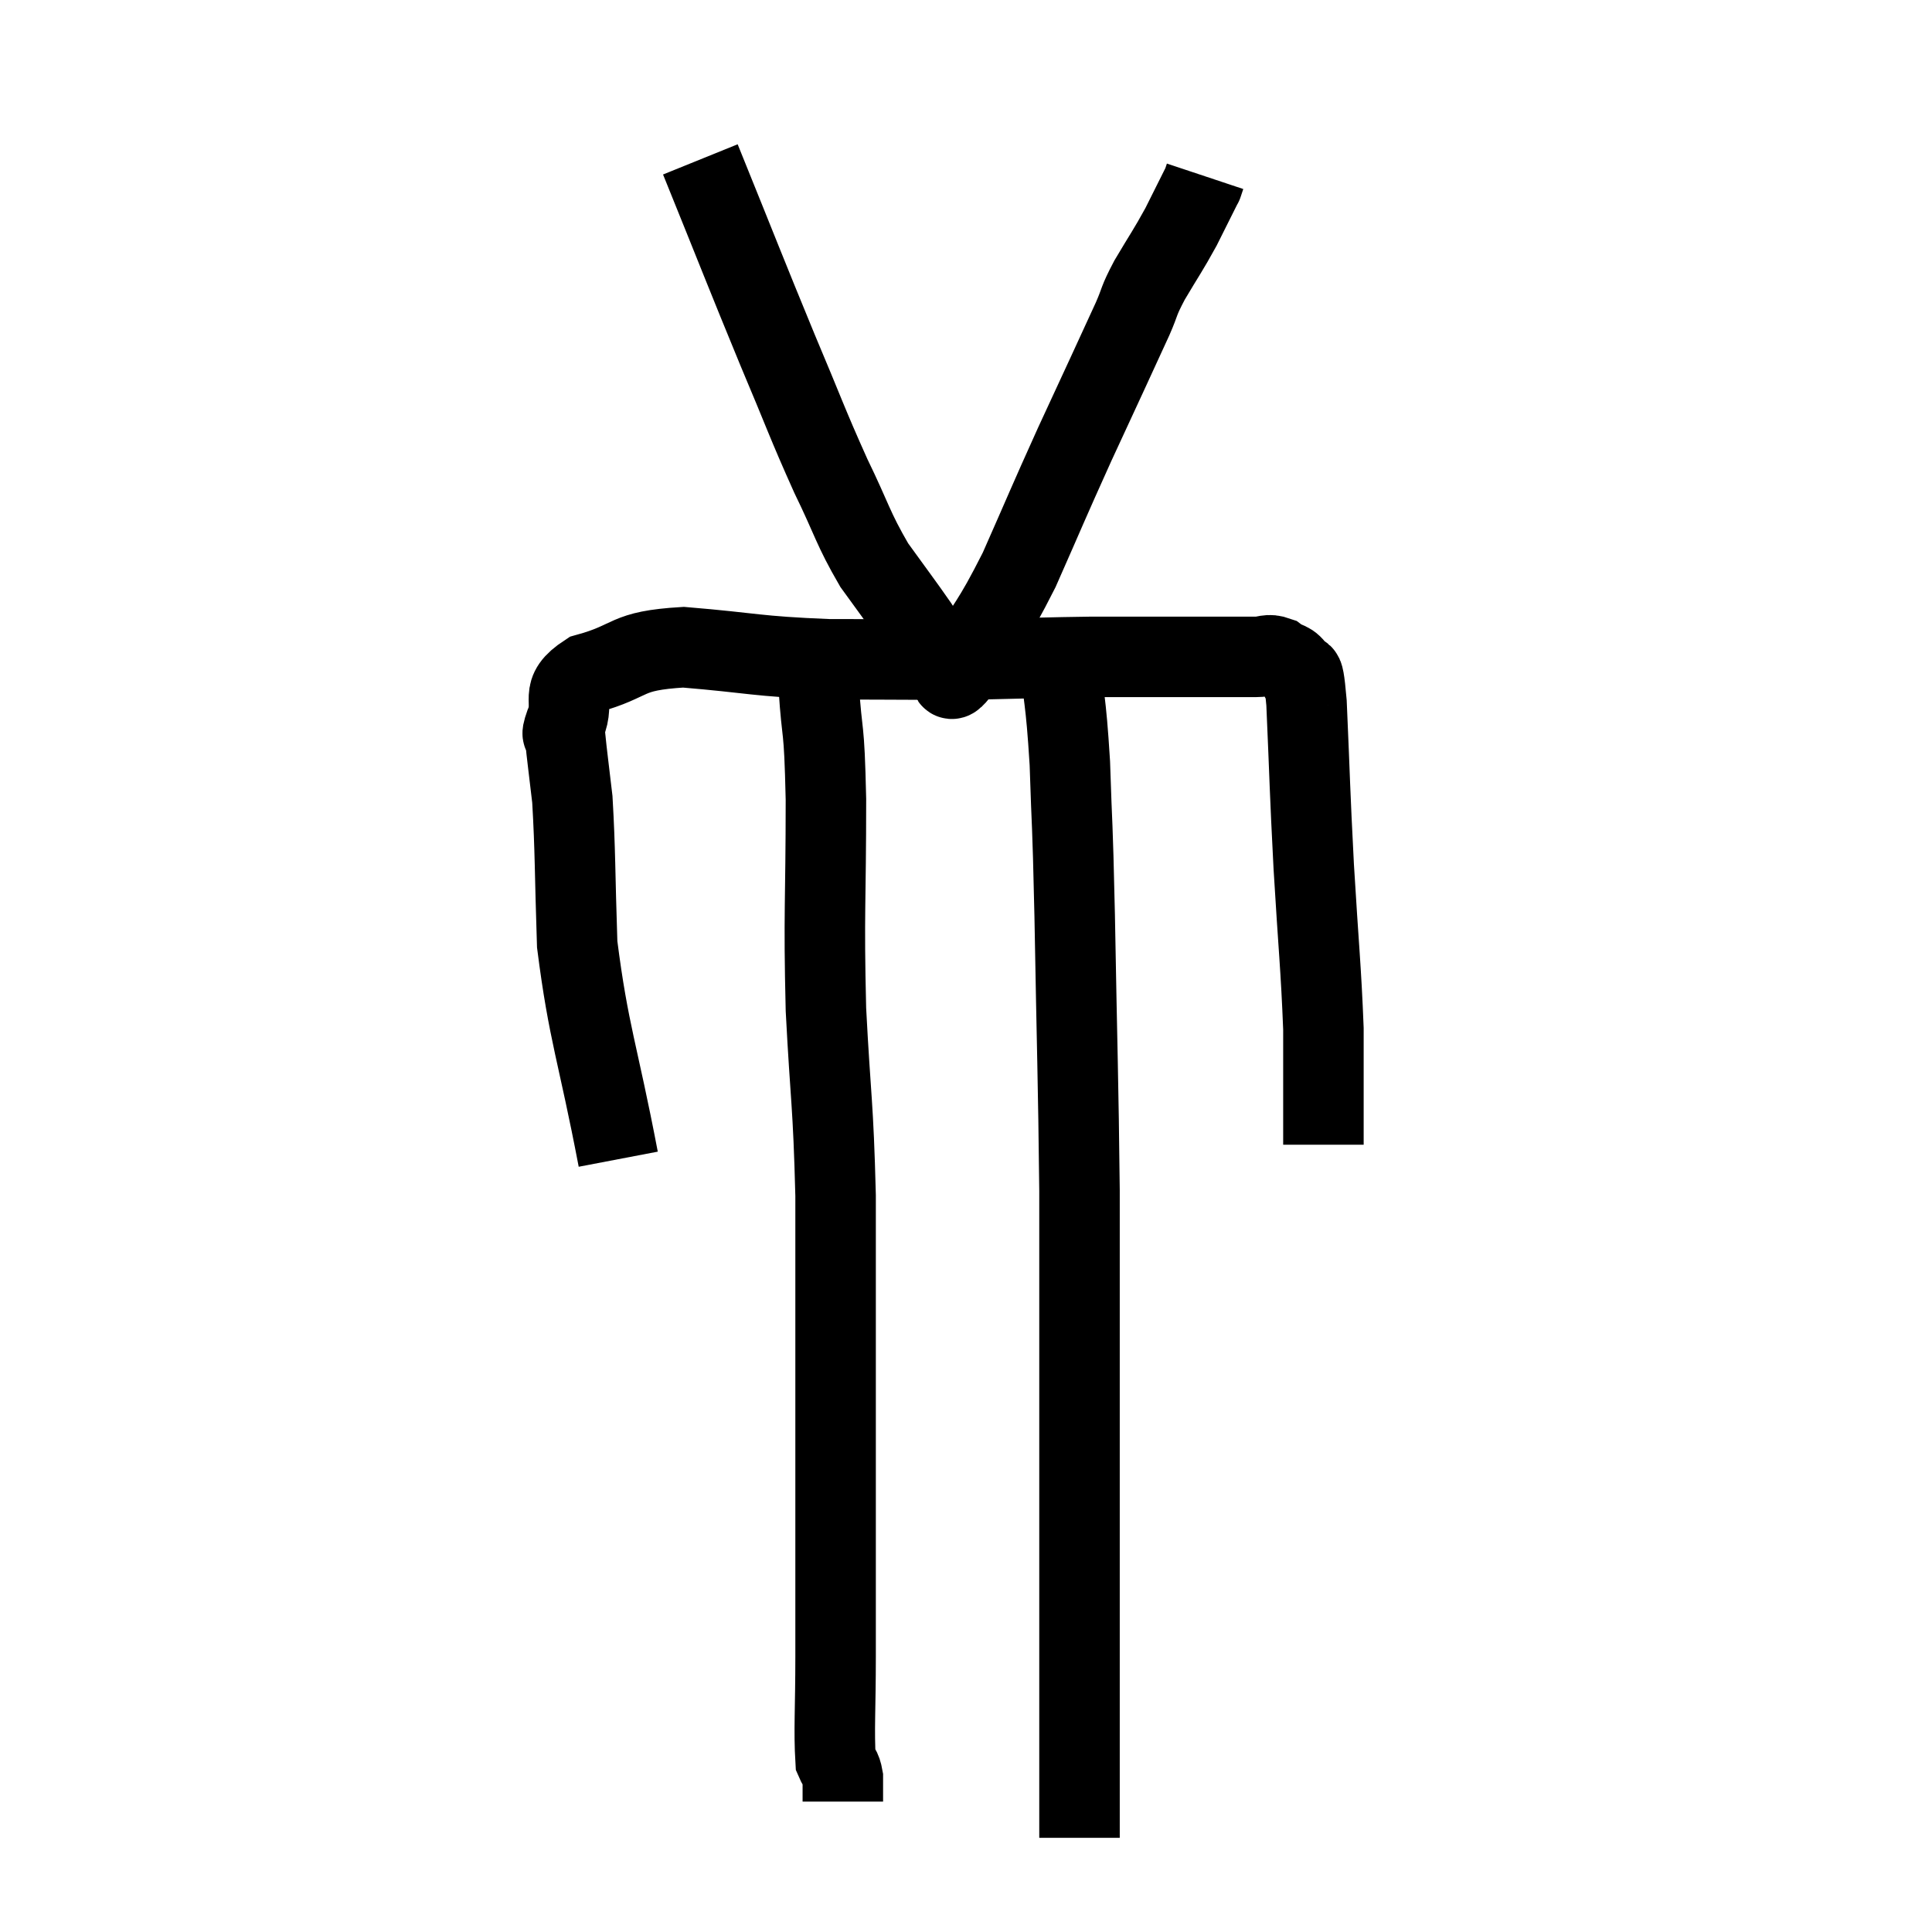 <svg width="48" height="48" viewBox="0 0 48 48" xmlns="http://www.w3.org/2000/svg"><path d="M 15.36 28.8 C 14.85 26.13, 14.625 25.695, 14.34 23.46 C 14.28 21.66, 14.295 21.15, 14.22 19.86 C 14.13 19.08, 14.085 18.765, 14.04 18.3 C 14.04 18.15, 13.905 18.39, 14.04 18 C 14.31 17.37, 13.845 17.22, 14.58 16.74 C 15.78 16.41, 15.48 16.17, 16.98 16.08 C 18.78 16.23, 18.735 16.305, 20.58 16.38 C 22.47 16.38, 22.725 16.395, 24.36 16.38 C 25.74 16.35, 25.995 16.335, 27.12 16.32 C 27.99 16.32, 28.155 16.32, 28.86 16.32 C 29.4 16.32, 29.52 16.32, 29.94 16.32 C 30.24 16.32, 30.225 16.32, 30.54 16.32 C 30.87 16.32, 30.9 16.32, 31.2 16.32 C 31.47 16.32, 31.485 16.23, 31.74 16.32 C 31.98 16.5, 32.04 16.395, 32.22 16.68 C 32.34 17.07, 32.355 16.245, 32.46 17.46 C 32.55 19.5, 32.535 19.515, 32.64 21.54 C 32.76 23.55, 32.82 24.03, 32.88 25.56 C 32.88 26.61, 32.88 26.94, 32.88 27.66 C 32.88 28.05, 32.88 28.245, 32.88 28.44 L 32.88 28.44" fill="none" stroke="black" stroke-width="2"></path><path d="M 17.4 3.96 C 18.36 6.33, 18.51 6.735, 19.32 8.7 C 19.98 10.26, 20.04 10.485, 20.64 11.82 C 21.18 12.93, 21.18 13.11, 21.72 14.04 C 22.26 14.79, 22.425 15, 22.8 15.54 C 23.01 15.87, 23.115 16.035, 23.22 16.2 C 23.22 16.2, 23.13 16.125, 23.22 16.2 C 23.4 16.35, 23.415 16.395, 23.58 16.5 C 23.73 16.56, 23.445 17.205, 23.88 16.62 C 24.6 15.39, 24.615 15.555, 25.32 14.16 C 26.01 12.6, 25.995 12.6, 26.7 11.04 C 27.42 9.48, 27.675 8.94, 28.14 7.92 C 28.35 7.44, 28.26 7.53, 28.56 6.96 C 28.95 6.3, 29.01 6.24, 29.34 5.64 C 29.61 5.1, 29.745 4.83, 29.88 4.56 C 29.88 4.56, 29.865 4.605, 29.88 4.56 L 29.94 4.38" fill="none" stroke="black" stroke-width="2"></path><path d="M 20.22 16.08 C 20.28 16.56, 20.265 16.095, 20.34 17.04 C 20.43 18.45, 20.475 17.85, 20.52 19.86 C 20.52 22.47, 20.46 22.62, 20.52 25.08 C 20.64 27.39, 20.7 27.36, 20.76 29.7 C 20.76 32.07, 20.76 32.43, 20.76 34.44 C 20.76 36.09, 20.76 36.06, 20.76 37.74 C 20.76 39.45, 20.76 39.66, 20.76 41.16 C 20.76 42.45, 20.715 42.99, 20.76 43.74 C 20.85 43.95, 20.895 43.905, 20.94 44.16 C 20.94 44.46, 20.94 44.61, 20.94 44.76 C 20.94 44.76, 20.94 44.76, 20.94 44.76 C 20.94 44.76, 20.94 44.76, 20.94 44.76 L 20.94 44.76" fill="none" stroke="black" stroke-width="2"></path><path d="M 26.28 15.96 C 26.43 17.46, 26.475 17.265, 26.58 18.96 C 26.64 20.85, 26.64 20.085, 26.7 22.74 C 26.76 26.16, 26.79 26.775, 26.82 29.58 C 26.82 31.77, 26.82 31.83, 26.82 33.96 C 26.82 36.03, 26.82 36.435, 26.82 38.1 C 26.82 39.36, 26.82 39.57, 26.82 40.62 C 26.82 41.46, 26.82 41.52, 26.82 42.3 C 26.82 43.02, 26.82 43.08, 26.82 43.74 C 26.82 44.34, 26.82 44.46, 26.82 44.94 C 26.82 45.3, 26.82 45.48, 26.82 45.66 L 26.82 45.66" fill="none" stroke="black" stroke-width="2"></path></svg>